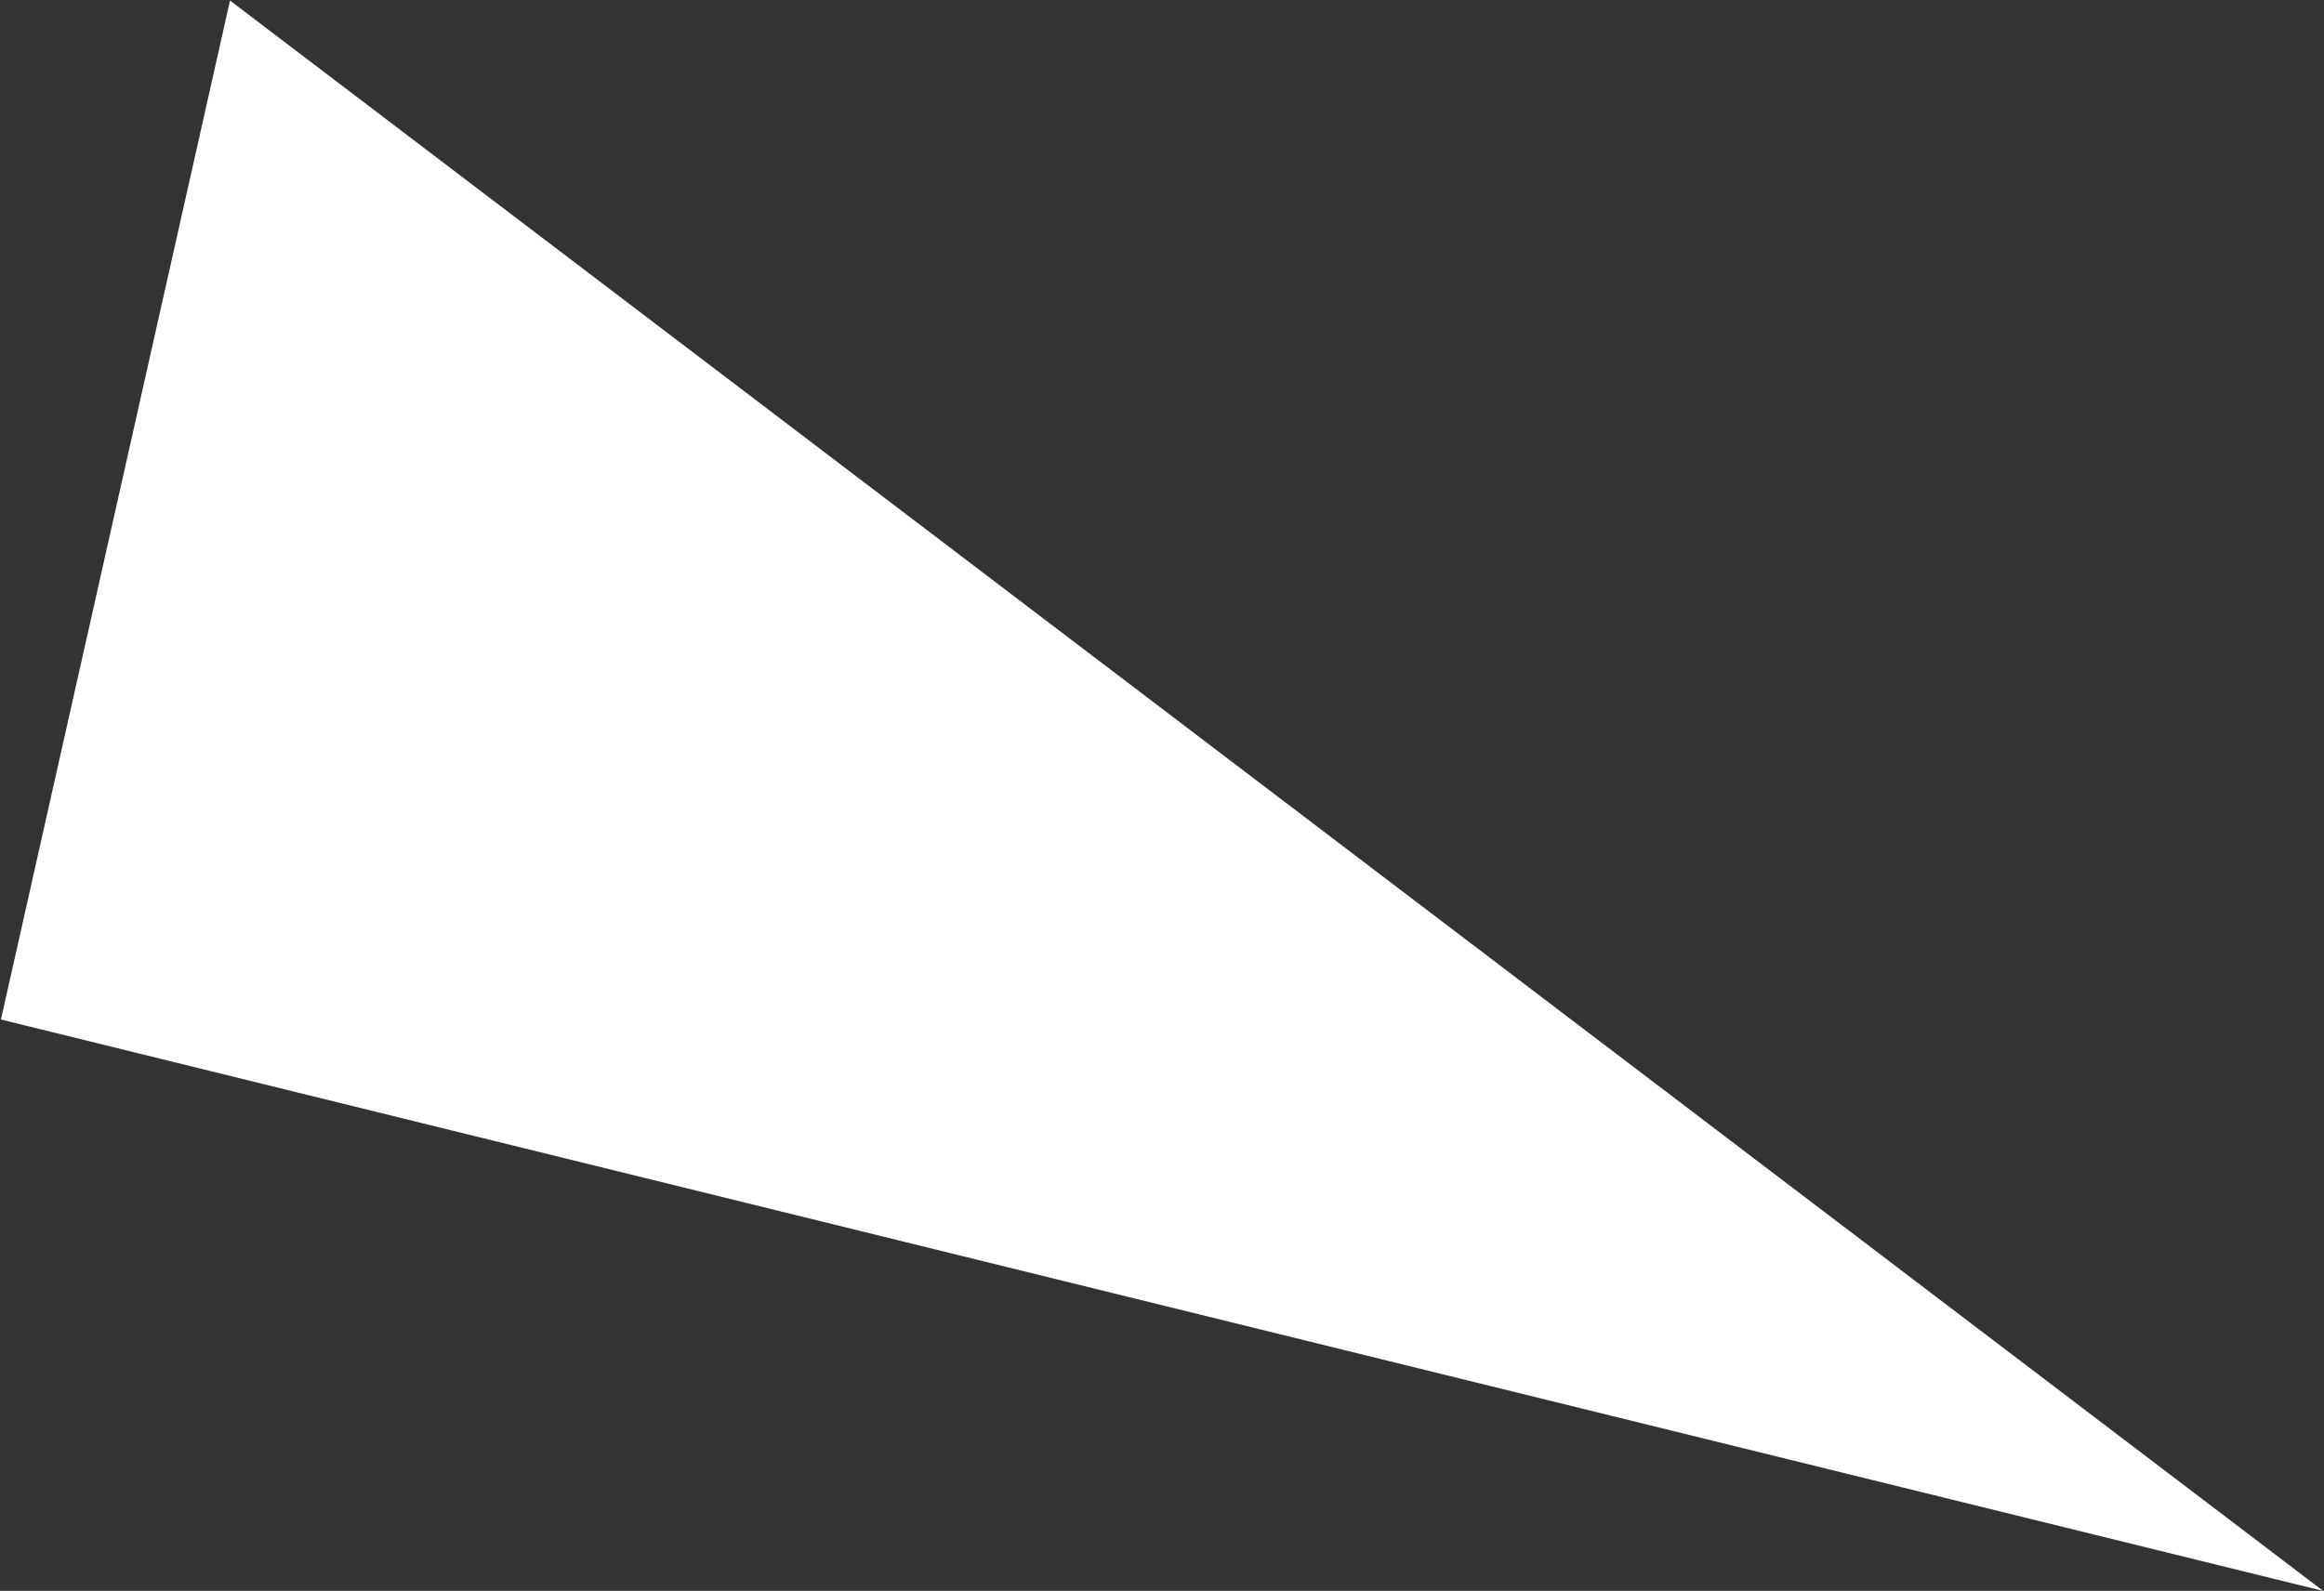 <svg xmlns="http://www.w3.org/2000/svg" width="42.031" height="28.781" viewBox="0 0 42.031 28.781">
  <rect x="0" y="0" width="42.031" height="28.781" fill="#333333" stroke="none"/>
  <defs>
    <style>
      .cls-1 {
        fill: #fff;
        fill-rule: evenodd;
      }
    </style>
  </defs>
  <path id="img-skin-triangle-0" class="cls-1" d="M336.111,900.782l-42-10.338,4.143-18.434Z" transform="translate(-294.094 -872)"/>
</svg>
